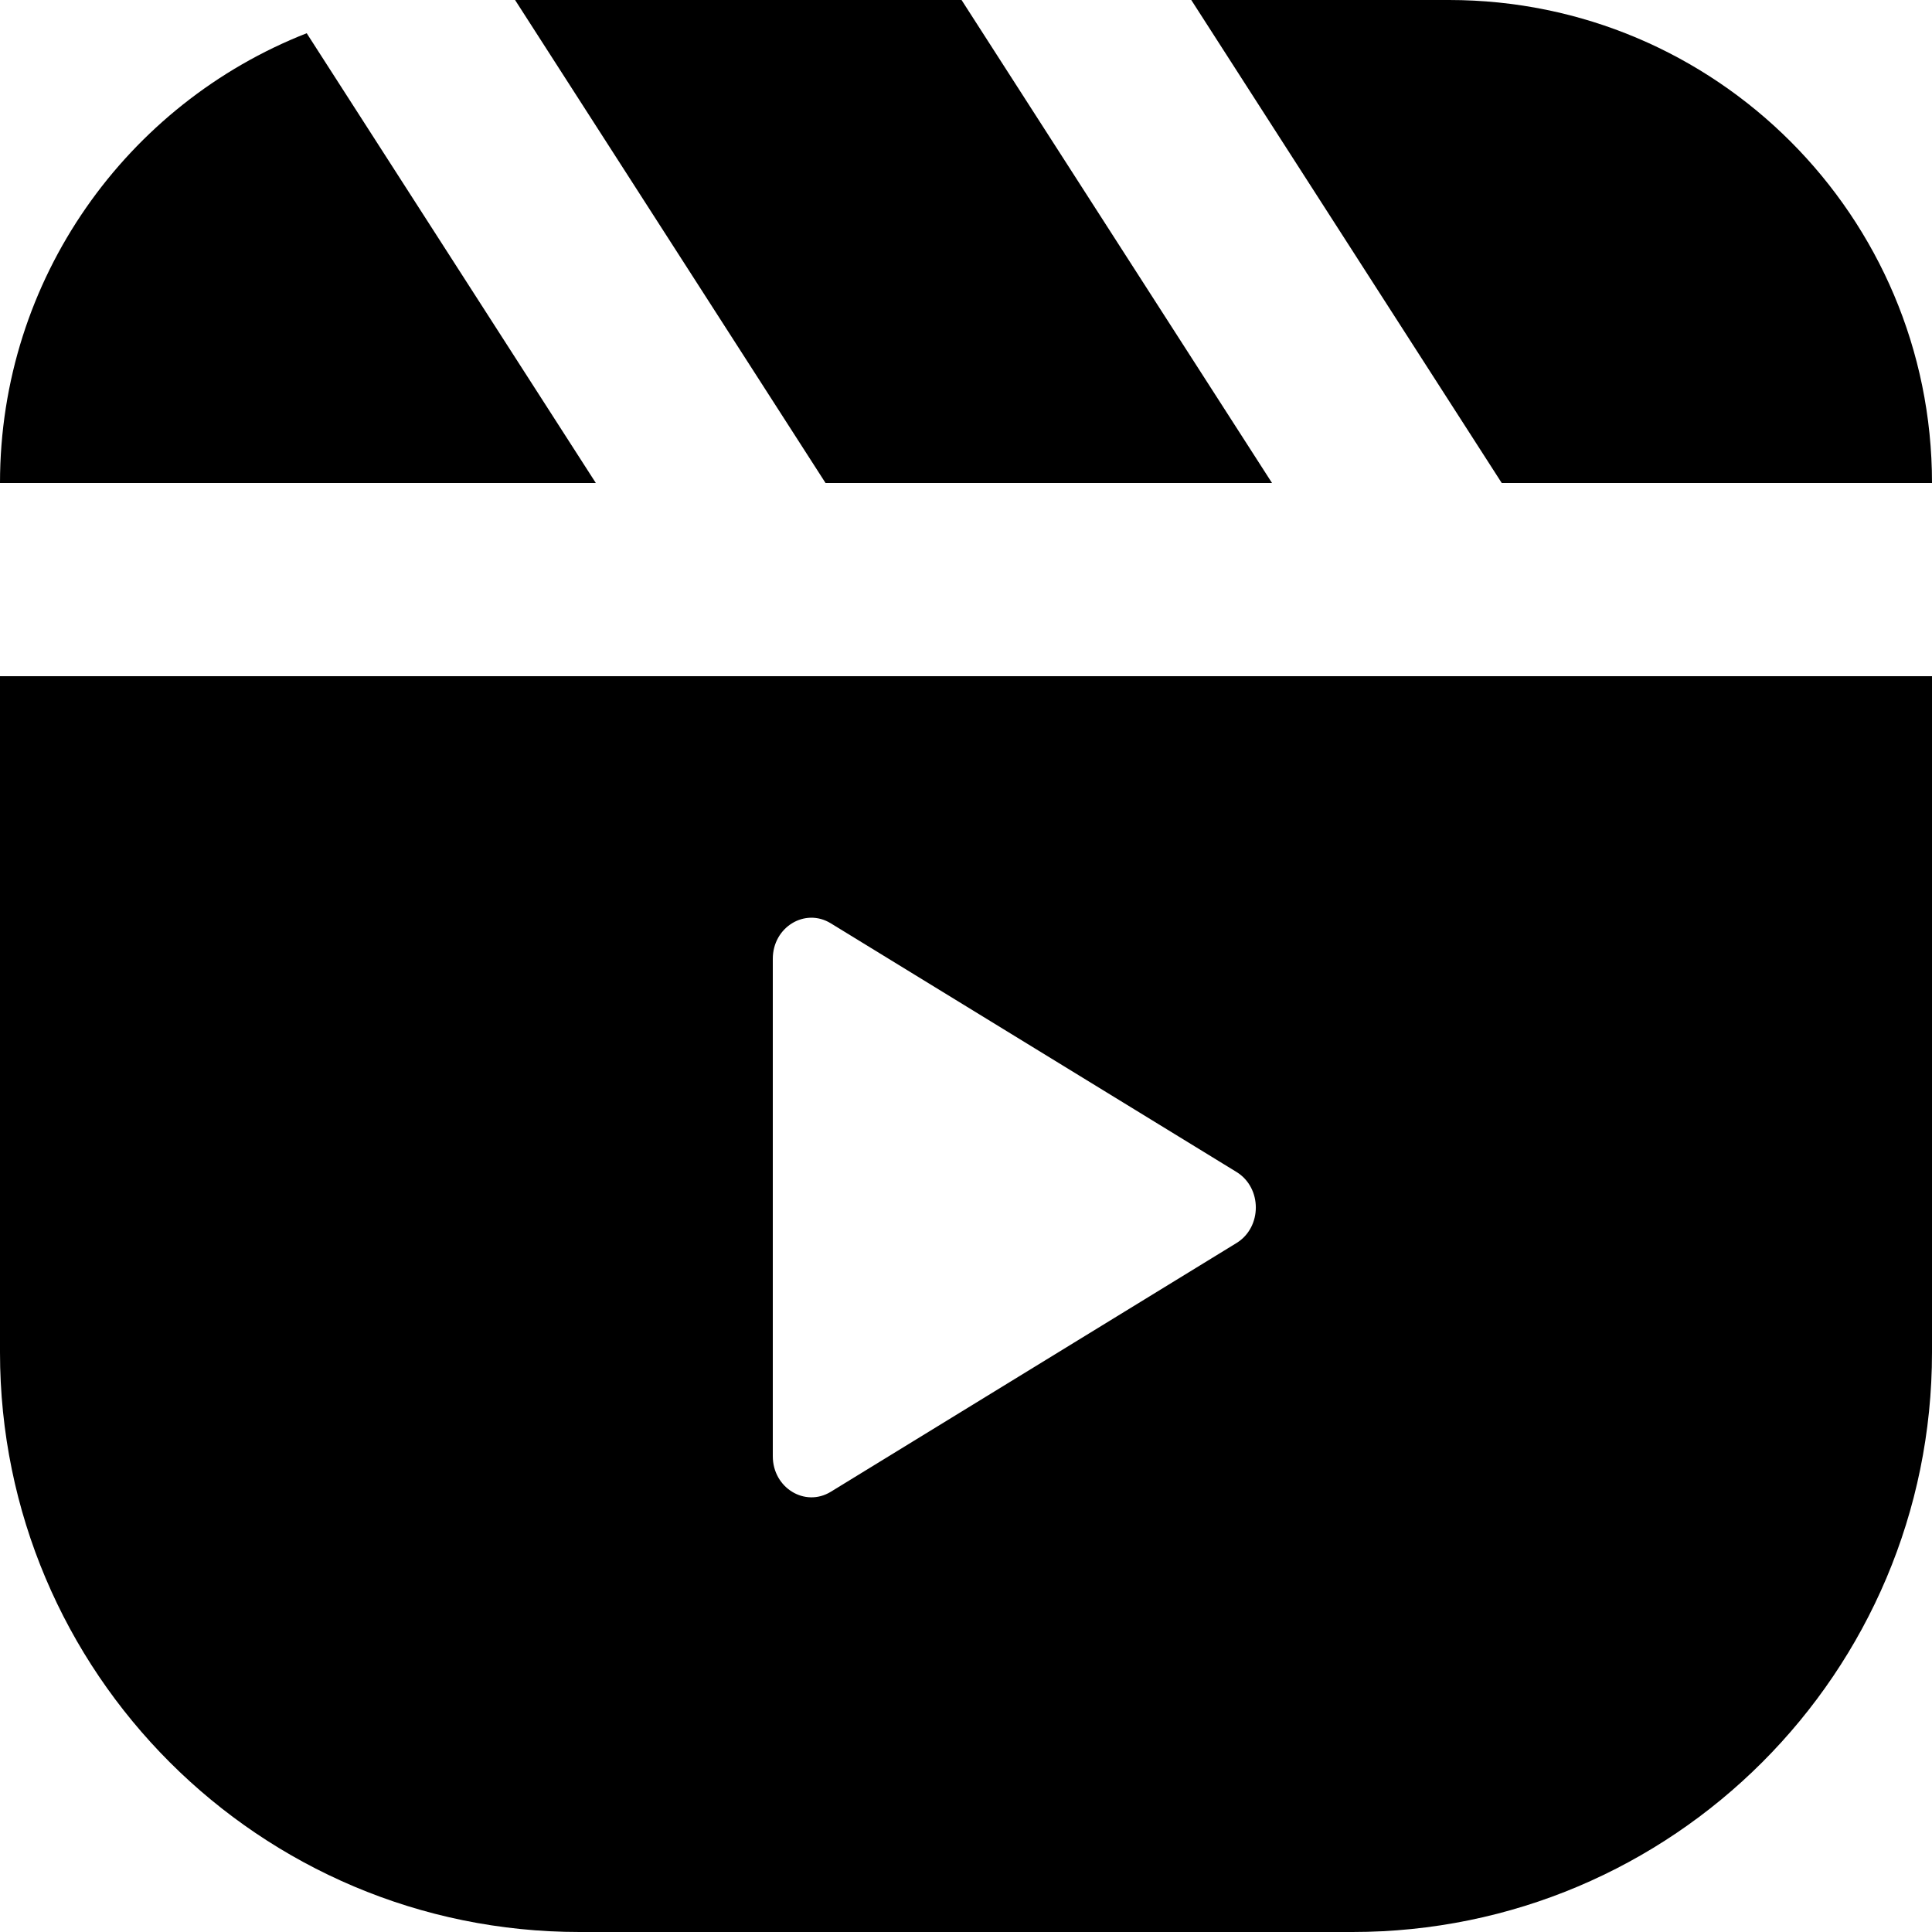 <svg viewBox="0 0 20 20" fill="currentColor" xmlns="http://www.w3.org/2000/svg">
<path d="M20 5H15.546L12.332 0H15C17.761 0 20 2.239 20 5Z"/>
<path d="M5.332 0H9.954L13.168 5H8.546L5.332 0Z"/>
<path d="M3.175 0.344C1.316 1.073 0 2.883 0 5H6.168L3.175 0.344Z"/>
<path fill-rule="evenodd" clip-rule="evenodd" d="M0 7H20V14C20 17.314 17.314 20 14 20H6C2.686 20 0 17.314 0 14V7ZM12.8 12.132C13.067 12.296 13.067 12.704 12.8 12.868L8.6 15.443C8.333 15.606 8 15.402 8 15.075L8 9.925C8 9.598 8.333 9.394 8.6 9.558L12.8 12.132Z"/>
</svg>
